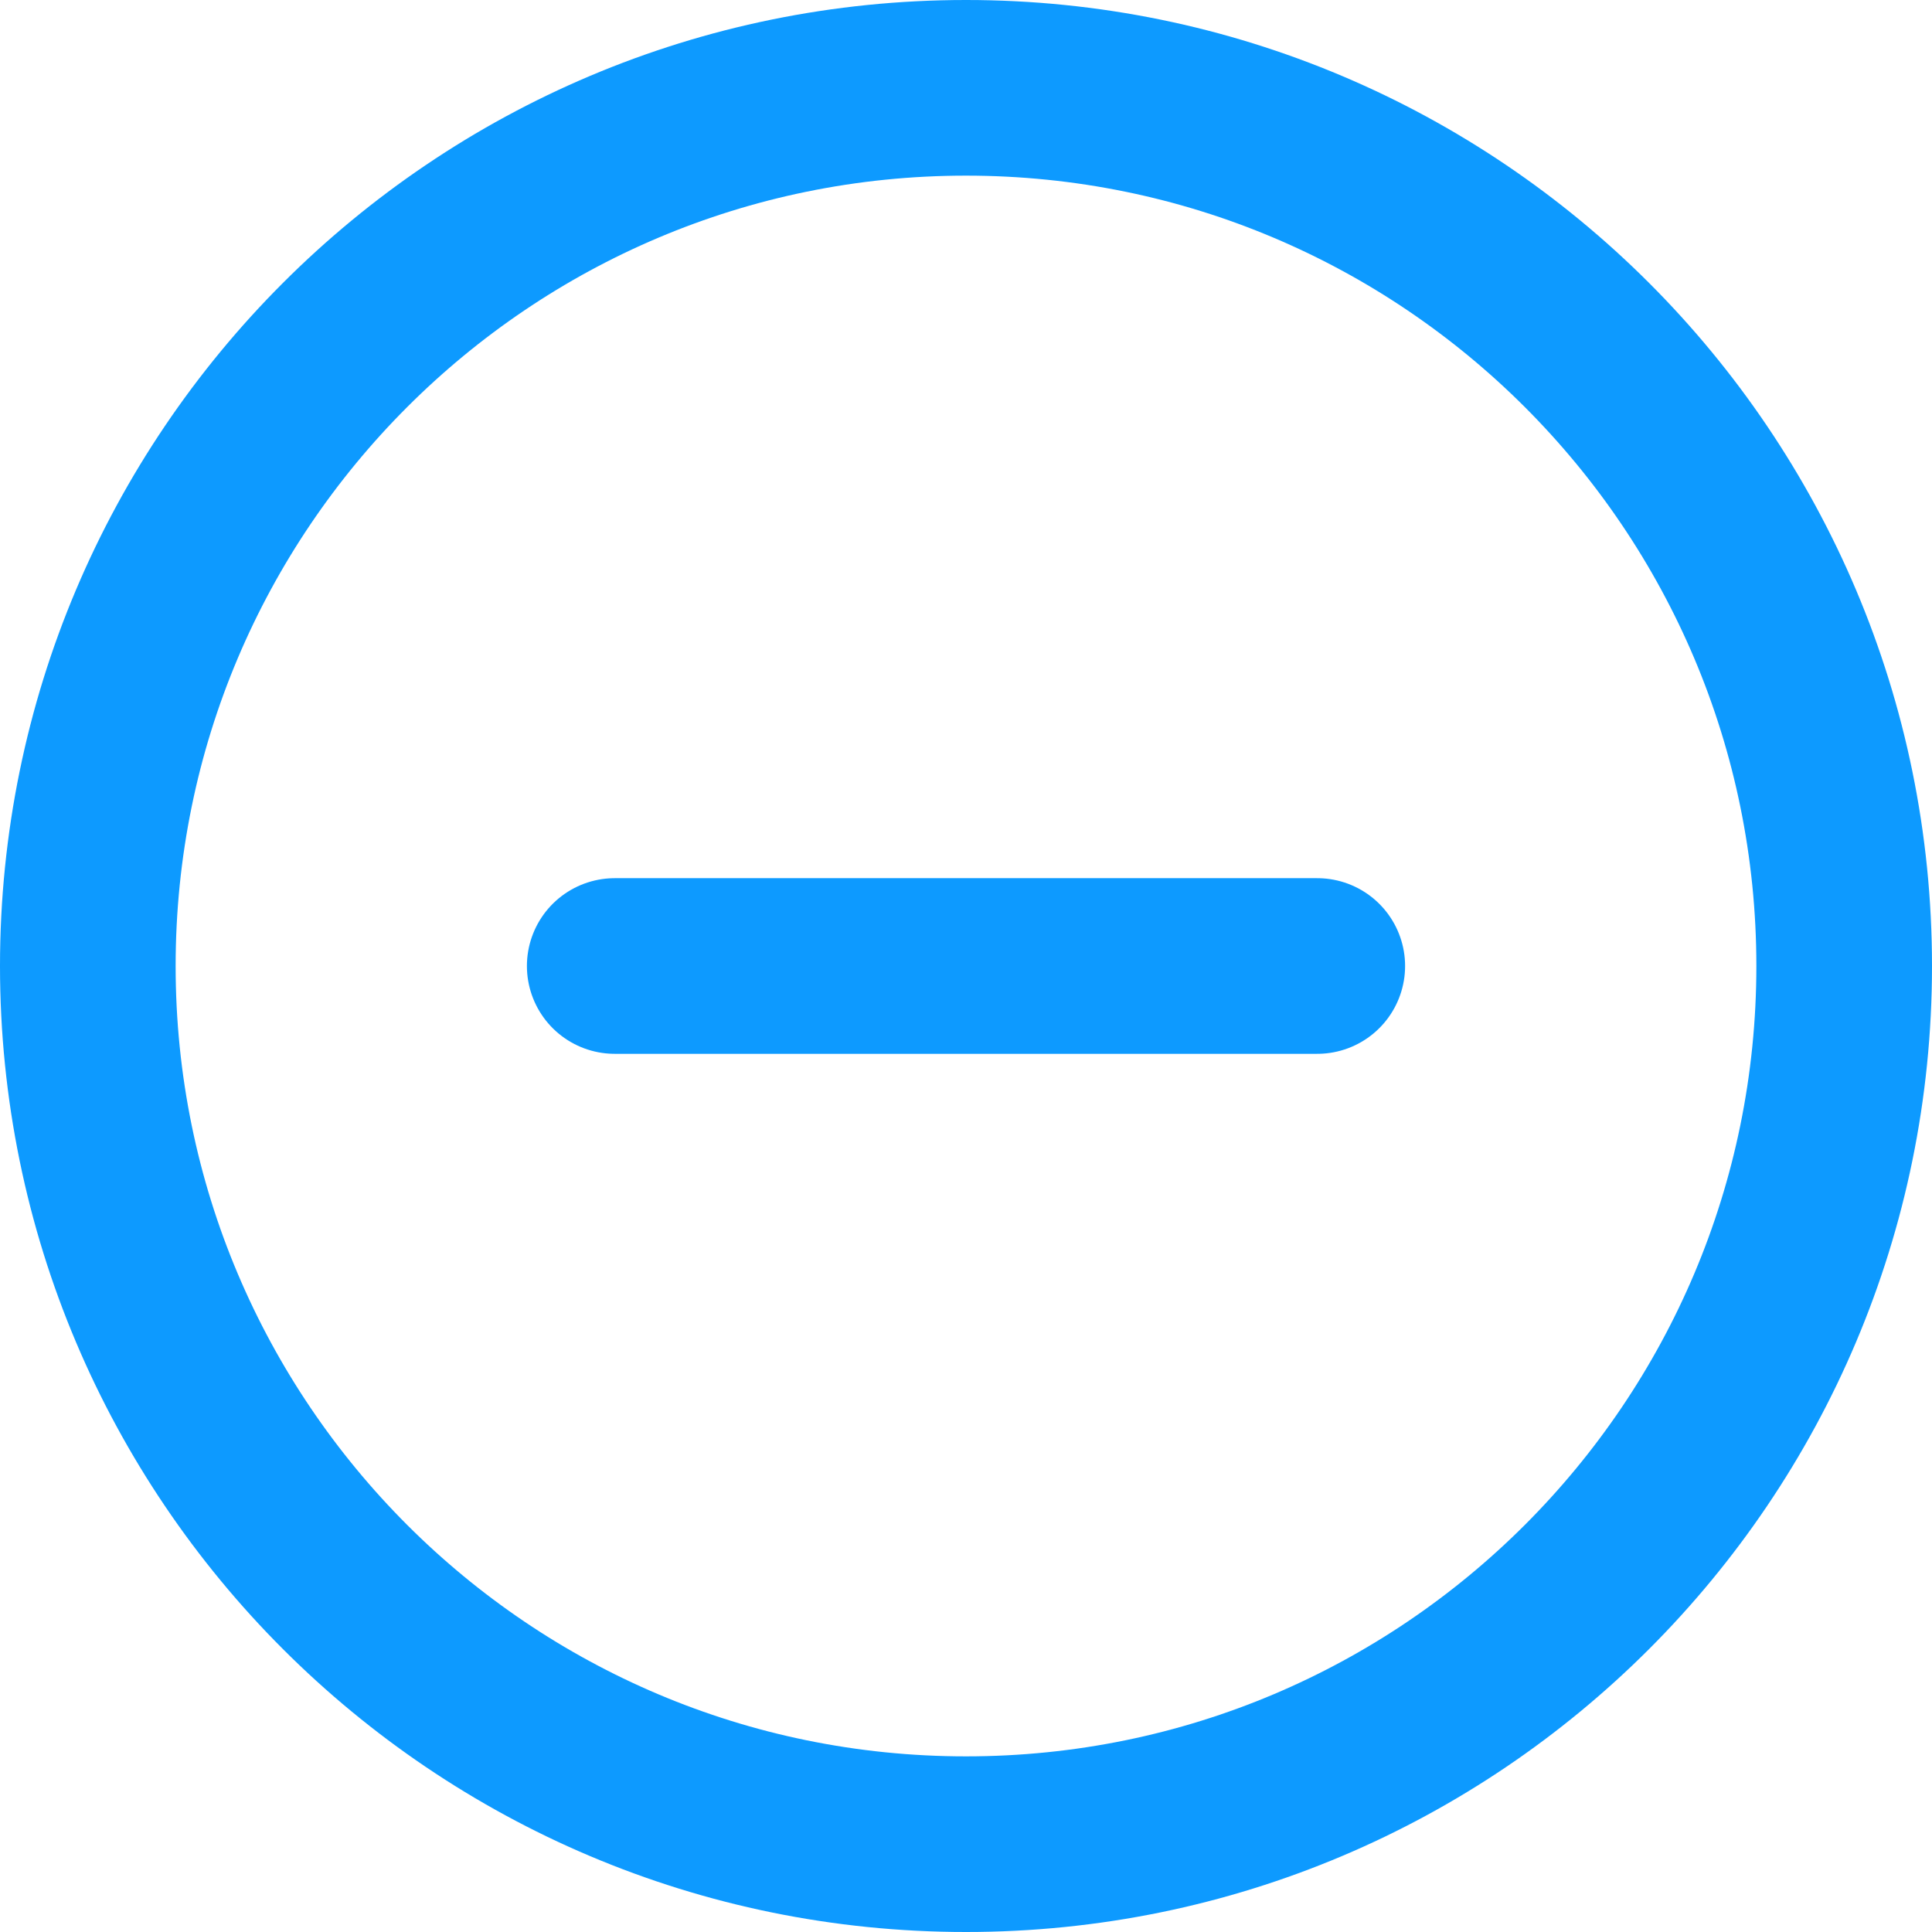 <svg width="22" height="22" viewBox="0 0 22 22" fill="none" xmlns="http://www.w3.org/2000/svg">
<path d="M7 11H15M21 11C21 16.523 16.523 21 11 21C5.477 21 1 16.523 1 11C1 5.477 5.477 1 11 1C16.523 1 21 5.477 21 11Z" stroke="#0D9AFF" stroke-width="2" stroke-linecap="round" stroke-linejoin="round"/>
</svg>
